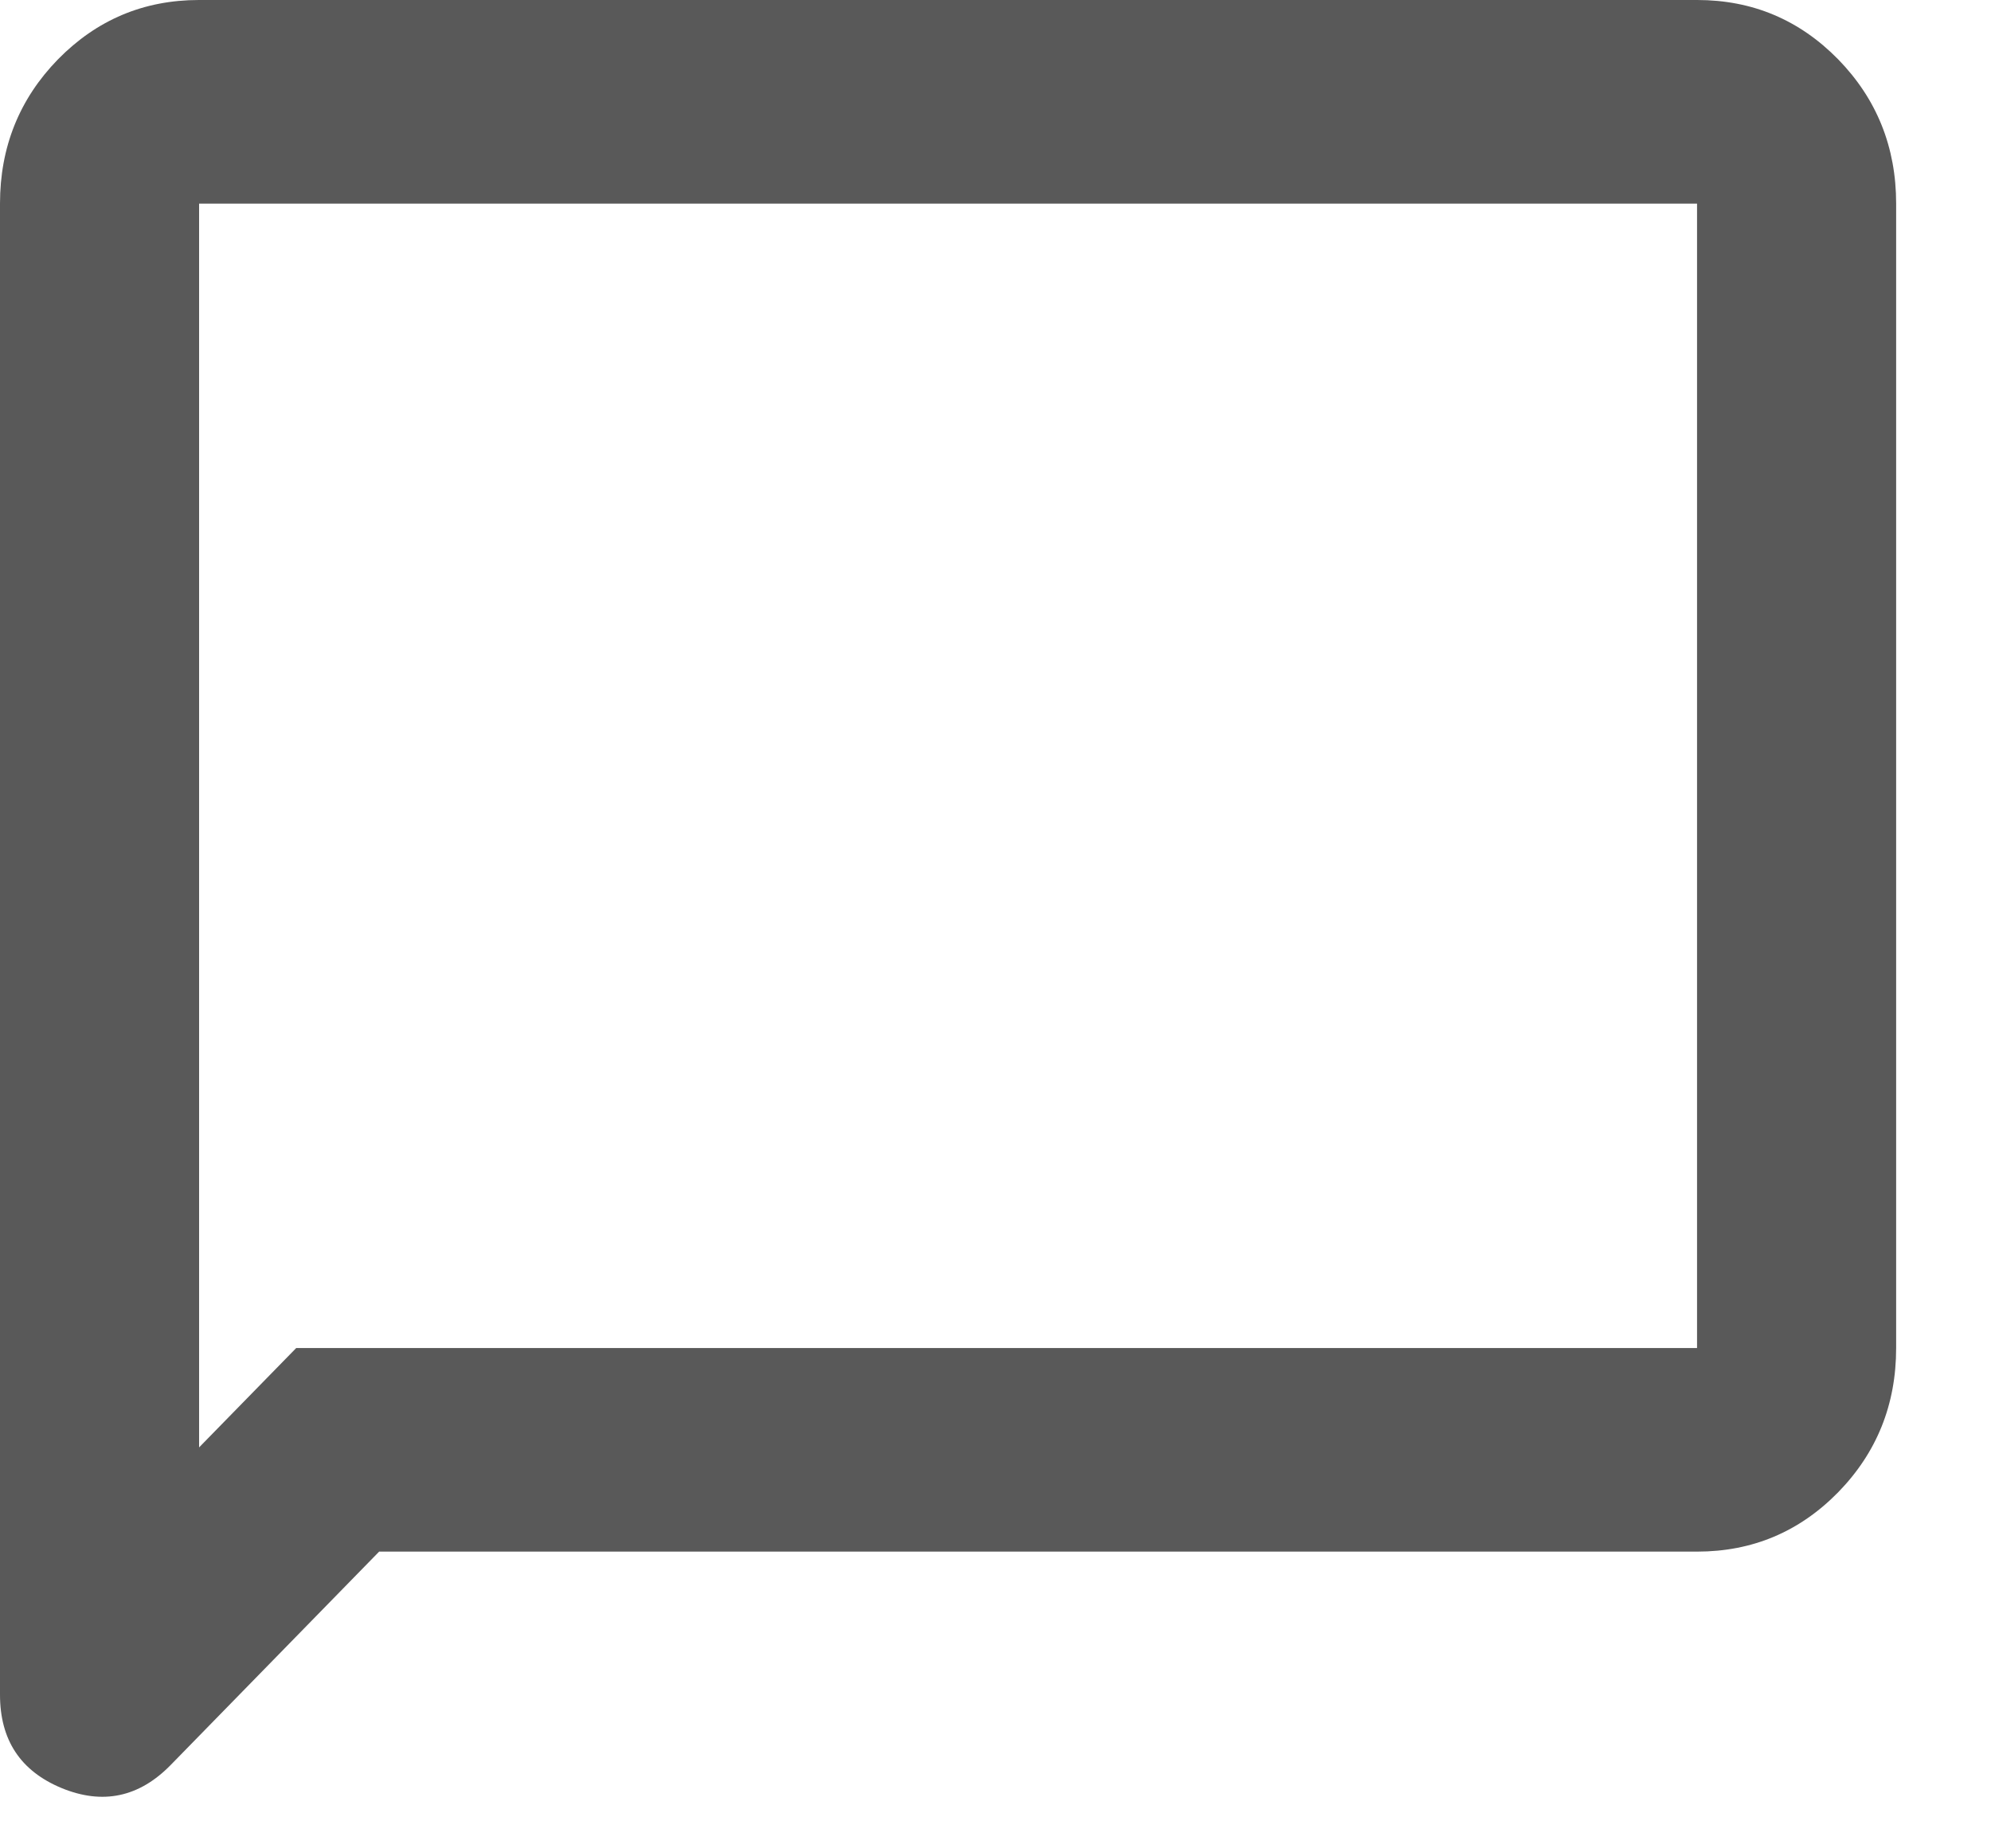 <svg width="14" height="13" viewBox="0 0 14 13" fill="none" xmlns="http://www.w3.org/2000/svg">
<path d="M0 11.919V1.432C0 1.035 0.136 0.696 0.408 0.417C0.681 0.139 1.011 -2.28882e-05 1.4 -2.28882e-05H11.933C12.322 -2.28882e-05 12.652 0.139 12.925 0.417C13.197 0.696 13.333 1.035 13.333 1.432V9.481C13.333 9.879 13.197 10.217 12.925 10.496C12.652 10.774 12.322 10.913 11.933 10.913H2.666L1.2 12.414C0.978 12.641 0.722 12.695 0.433 12.576C0.144 12.456 0 12.238 0 11.919ZM1.4 10.18L2.083 9.481H11.933V1.432H1.4V10.18Z" fill="black" fill-opacity="0.65"/>
</svg>
